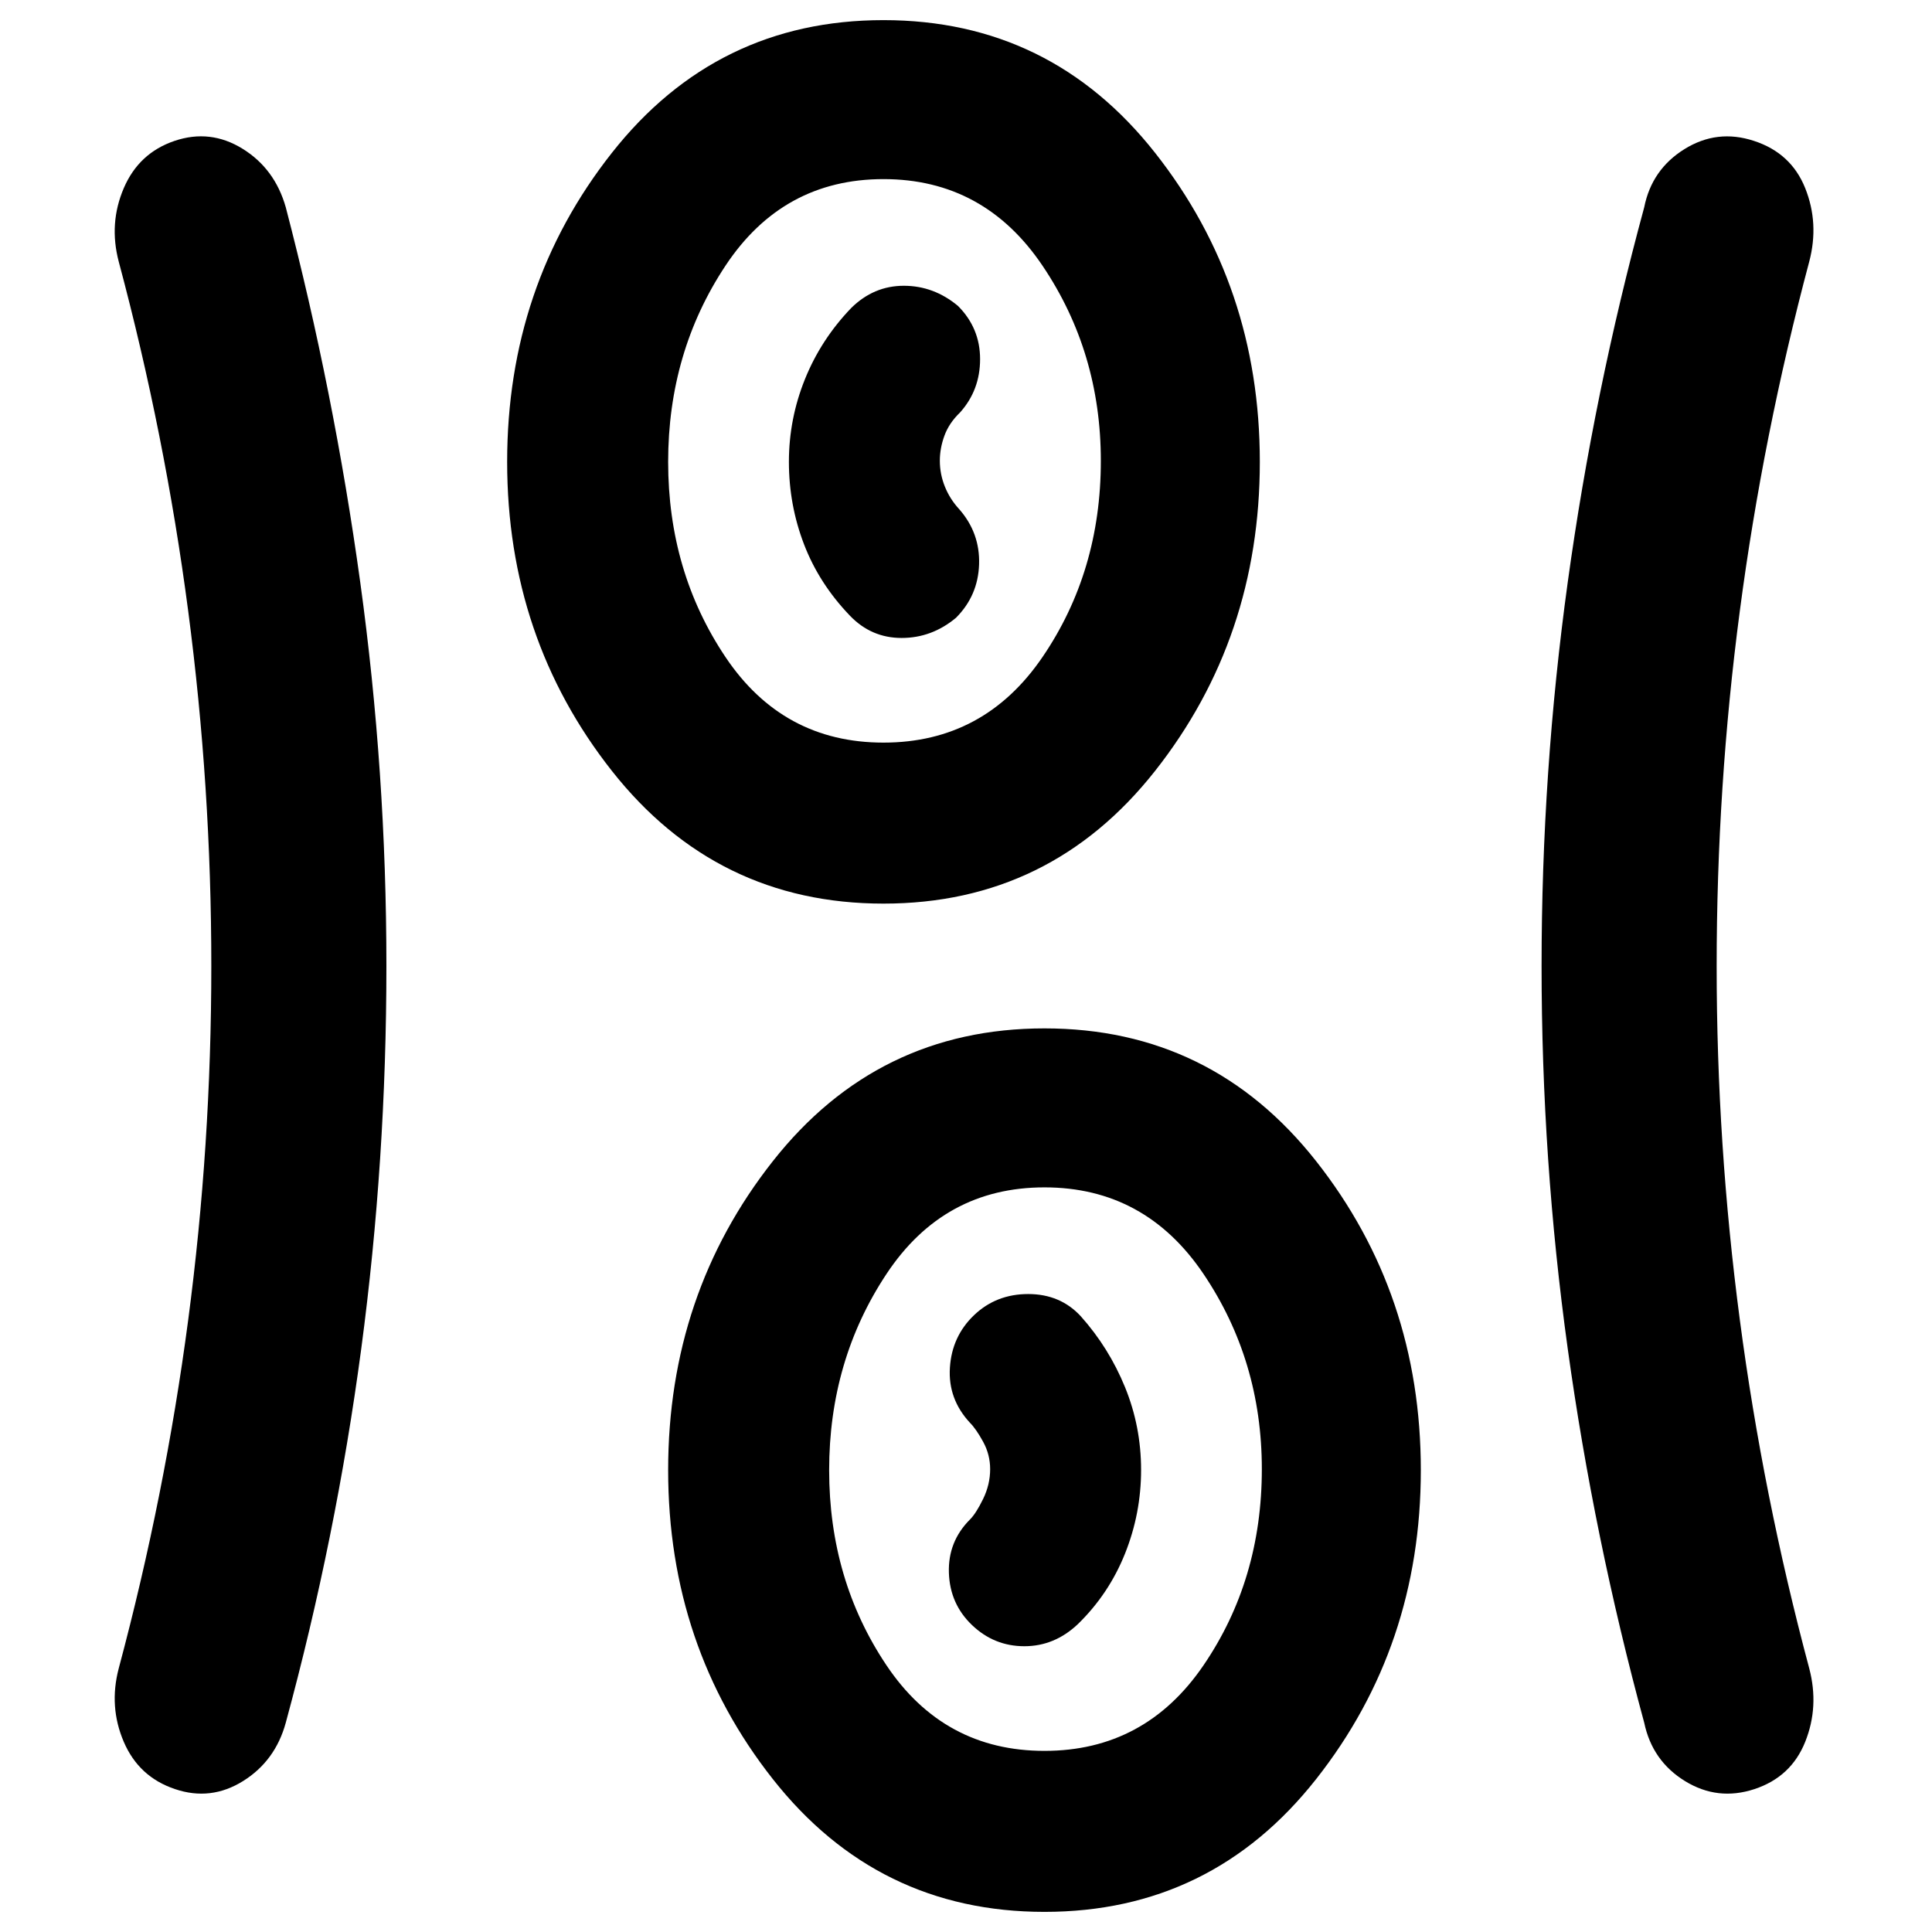 <svg xmlns="http://www.w3.org/2000/svg" height="48" viewBox="0 -960 960 960" width="48"><path d="M519-10q-83 0-135-66t-52-153.5q0-87.5 52-153.5t135-66q83 0 135 66t52 153.5Q706-142 654-76T519-10ZM192-480q0 96.38-12.5 190.19T142-104q-5.18 18.97-21.21 28.99Q104.75-65 87-71q-18-6-25.5-23.5T59-131q23-86.01 34.5-173Q105-391 105-480.01q0-89.01-11.5-176.49Q82-743.99 59-830q-5-19 2.5-36.5T86.75-890q17.75-6 33.79 3.92Q136.57-876.16 142-857q24 92 37 186.31T192-480Zm661 .25q0 88.26 11.5 175.5T899-131q5 19-2 36.5T871.75-71q-18.25 6-34.5-4T817-104q-25-92-38-185.81T766-480q0-96.38 13-190.69T817-857q3.75-18.81 20-28.91Q853.25-896 871.5-890q18.5 6 25.5 23.5t2 36.5q-23 86.34-34.5 173.63-11.5 87.3-11.5 176.62ZM519-90q50 0 79-42.5t29-97.5q0-54-29-97t-79-43q-50 0-78.5 43T412-229.5q0 54.5 28.5 97T519-90Zm-36-62.5q11 10.5 26 10.5t26.61-11Q551-168 559-187.99q8-19.99 8-41.6 0-21.61-8-41.17-8-19.57-22-35.24-10.18-11-26.09-11T484-306.5q-11 10.5-12 26.09-1 15.58 10 27.41 3 3 6.5 9.38 3.5 6.38 3.5 13.62 0 7.66-3.5 14.83T482-205q-11 11-10.5 26.5t11.5 26ZM439-511q-83 0-135-66t-52-153.5q0-87.5 52-153.5t135-66q83 0 135 66t52 153.5q0 87.5-52 153.5t-135 66Zm0-80q50 0 79-42.5t29-97.5q0-54-29-97t-79-43q-50 0-78.5 43T332-730.5q0 54.5 28.5 97T439-591Zm36-62q11-11 11.5-26.59.5-15.58-9.88-27.41-4.62-5-7.12-11.22-2.5-6.21-2.5-12.84 0-6.22 2.29-12.47 2.29-6.26 7.71-11.47 10-11.12 10-26.56T476-808q-12-10-26.91-10T423-807q-15.07 15.67-23.03 35.42-7.97 19.75-7.97 41.1t7.5 40.91Q407-670 422.39-654 433-643 448-643t27-10Zm-36-78Zm80 501Z"/></svg>